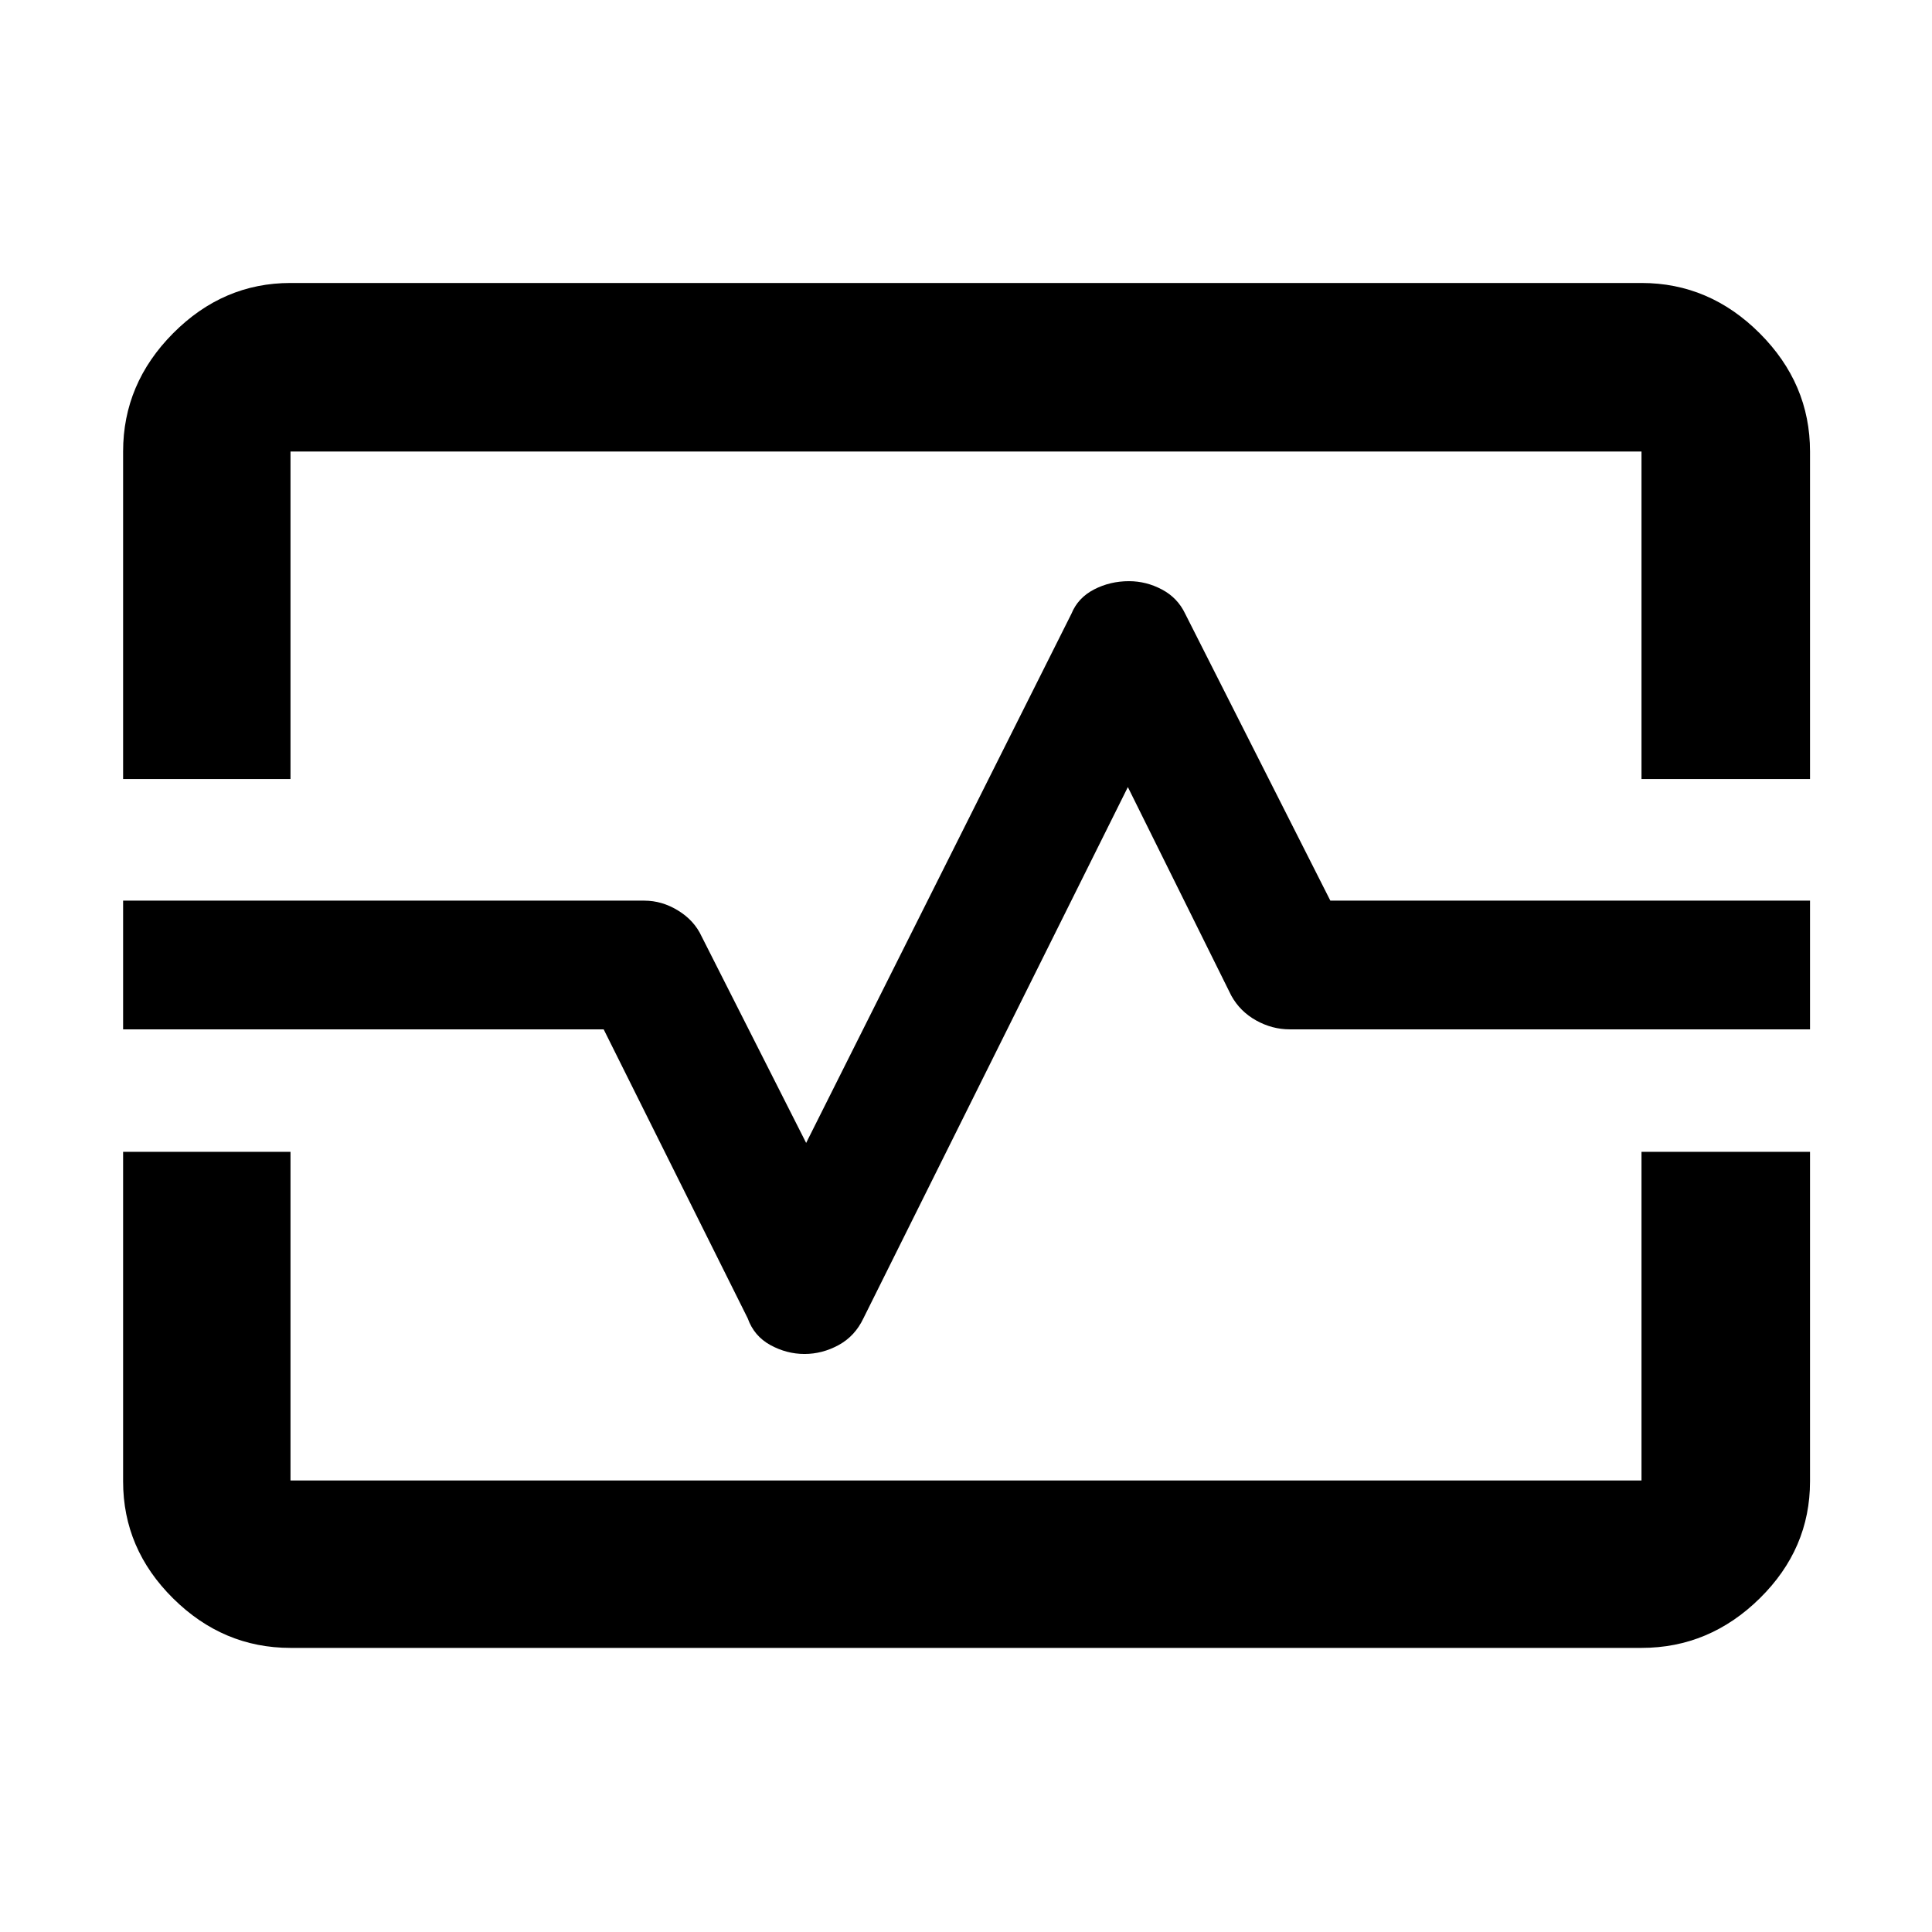 <svg xmlns="http://www.w3.org/2000/svg" height="48" viewBox="0 -960 960 960" width="48"><path d="M61.17-572.91v-162.74q0-33.74 24.84-58.74t58.34-25h671.3q33.74 0 58.74 25t25 58.74v162.74h-83.74v-162.74h-671.3v162.74H61.17Zm83.18 431.74q-33.5 0-58.34-24.6-24.84-24.59-24.84-58.14v-163.74h83.18v163.3h671.3v-163.3h83.74v163.74q0 33.55-25 58.14-25 24.6-58.74 24.6h-671.3Zm255.4-146.05q8.85 0 16.97-4.43 8.12-4.44 12.32-13.31l131.39-263.95 51.4 103.65q4.36 7.87 12.32 12.3 7.96 4.44 16.72 4.44h258.52v-63.96H661.04l-72.13-142.56q-3.76-7.92-11.56-12.05-7.79-4.13-16.37-4.13-9.41 0-17.38 4.13-7.97 4.13-11.21 12.05L400.57-392.09l-51.96-102.65q-3.62-7.87-11.64-12.8-8.02-4.94-16.84-4.94H61.17v63.96h238.79l71.56 143.56q3.16 8.87 11.27 13.31 8.12 4.43 16.96 4.43ZM480.43-480Z"/></svg>